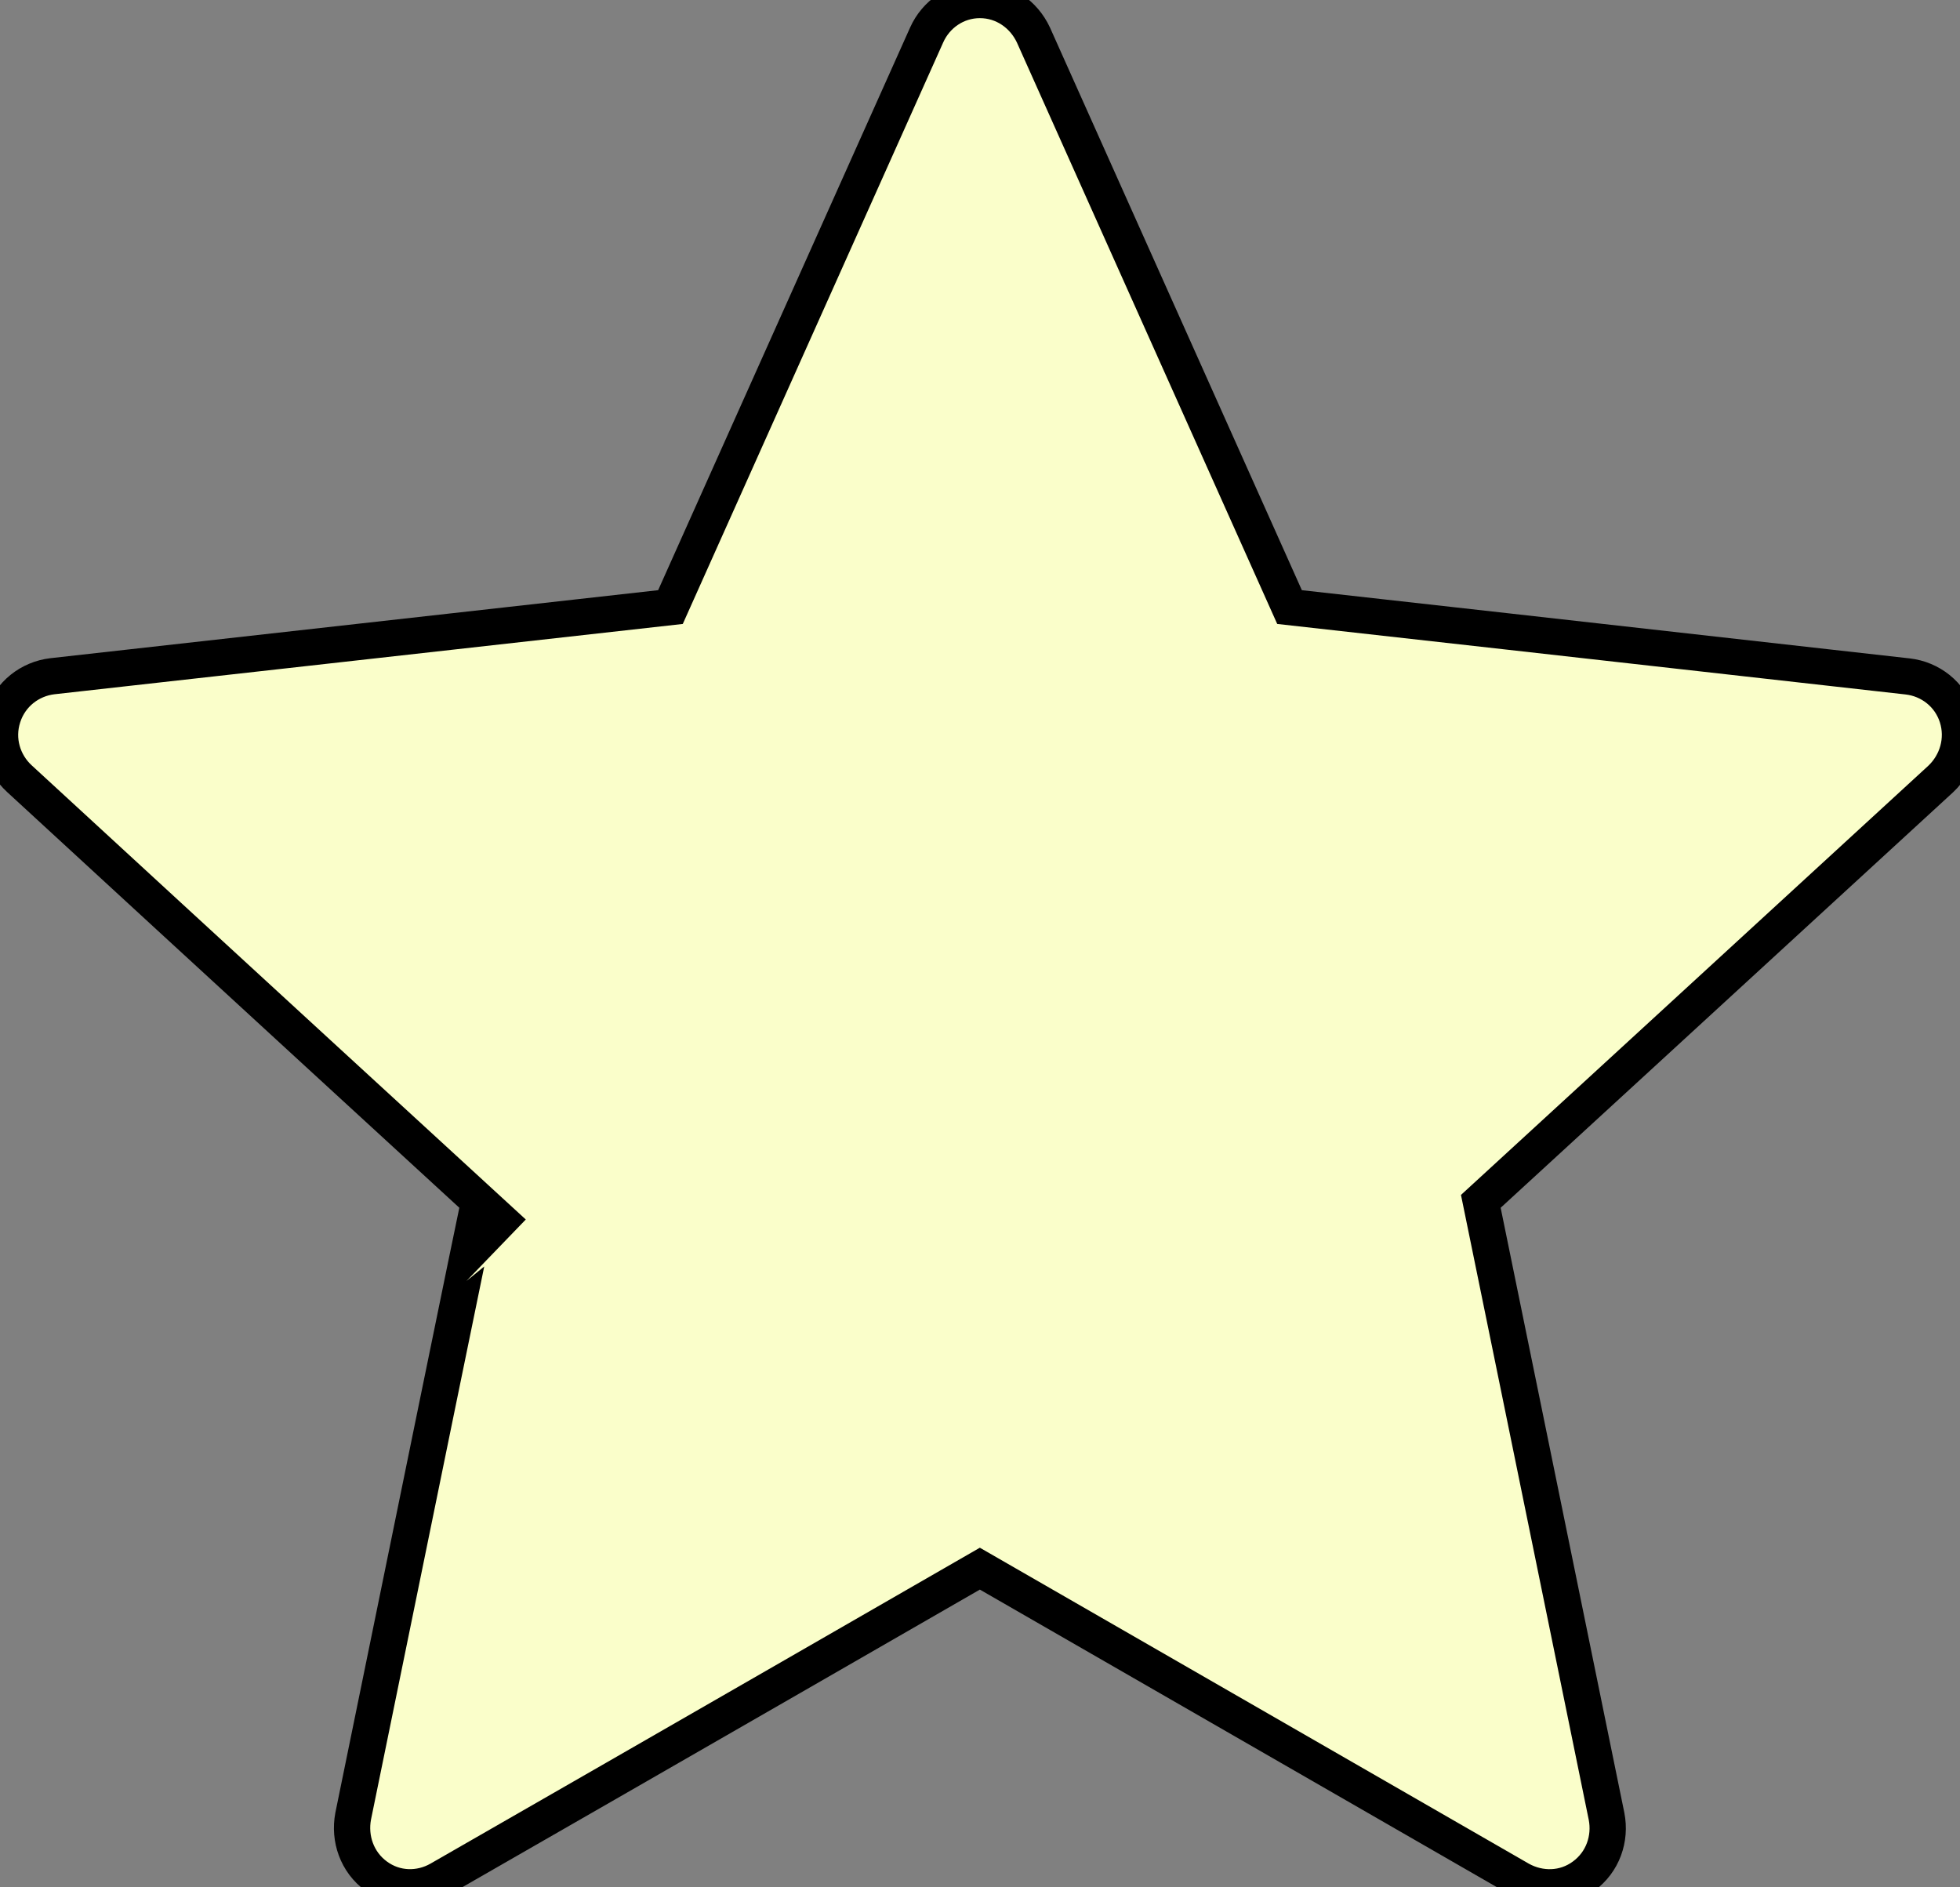 <svg preserveAspectRatio="none" width="27" height="26" viewBox="0 0 27 26" fill="none" xmlns="http://www.w3.org/2000/svg">
<rect x="0" y="0" width="27" height="26" fill="#808080" stroke="none"/>
<path d="M9.236 8.363C9.236 8.363 4.128 8.934 0.72 9.316C0.413 9.353 0.141 9.56 0.04 9.875C-0.062 10.19 0.04 10.518 0.266 10.726C2.797 13.058 6.601 16.55 6.601 16.55C6.598 16.55 5.557 21.631 4.865 25.021C4.807 25.328 4.917 25.652 5.182 25.846C5.446 26.041 5.785 26.044 6.052 25.892C9.033 24.182 13.498 21.61 13.498 21.61C13.498 21.61 17.965 24.182 20.941 25.894C21.212 26.044 21.552 26.041 21.815 25.846C22.081 25.652 22.191 25.328 22.131 25.022C21.439 21.631 20.399 16.55 20.399 16.55C20.399 16.55 24.203 13.058 26.735 10.731C26.961 10.517 27.061 10.189 26.961 9.875C26.861 9.562 26.589 9.355 26.282 9.319C22.874 8.934 17.764 8.363 17.764 8.363C17.764 8.363 15.646 3.633 14.235 0.48C14.102 0.197 13.825 0 13.498 0C13.171 0 12.892 0.199 12.766 0.48C11.353 3.633 9.236 8.363 9.236 8.363Z" fill="#FAFECA" stroke="black" stroke-width="0.5"/>
</svg>
